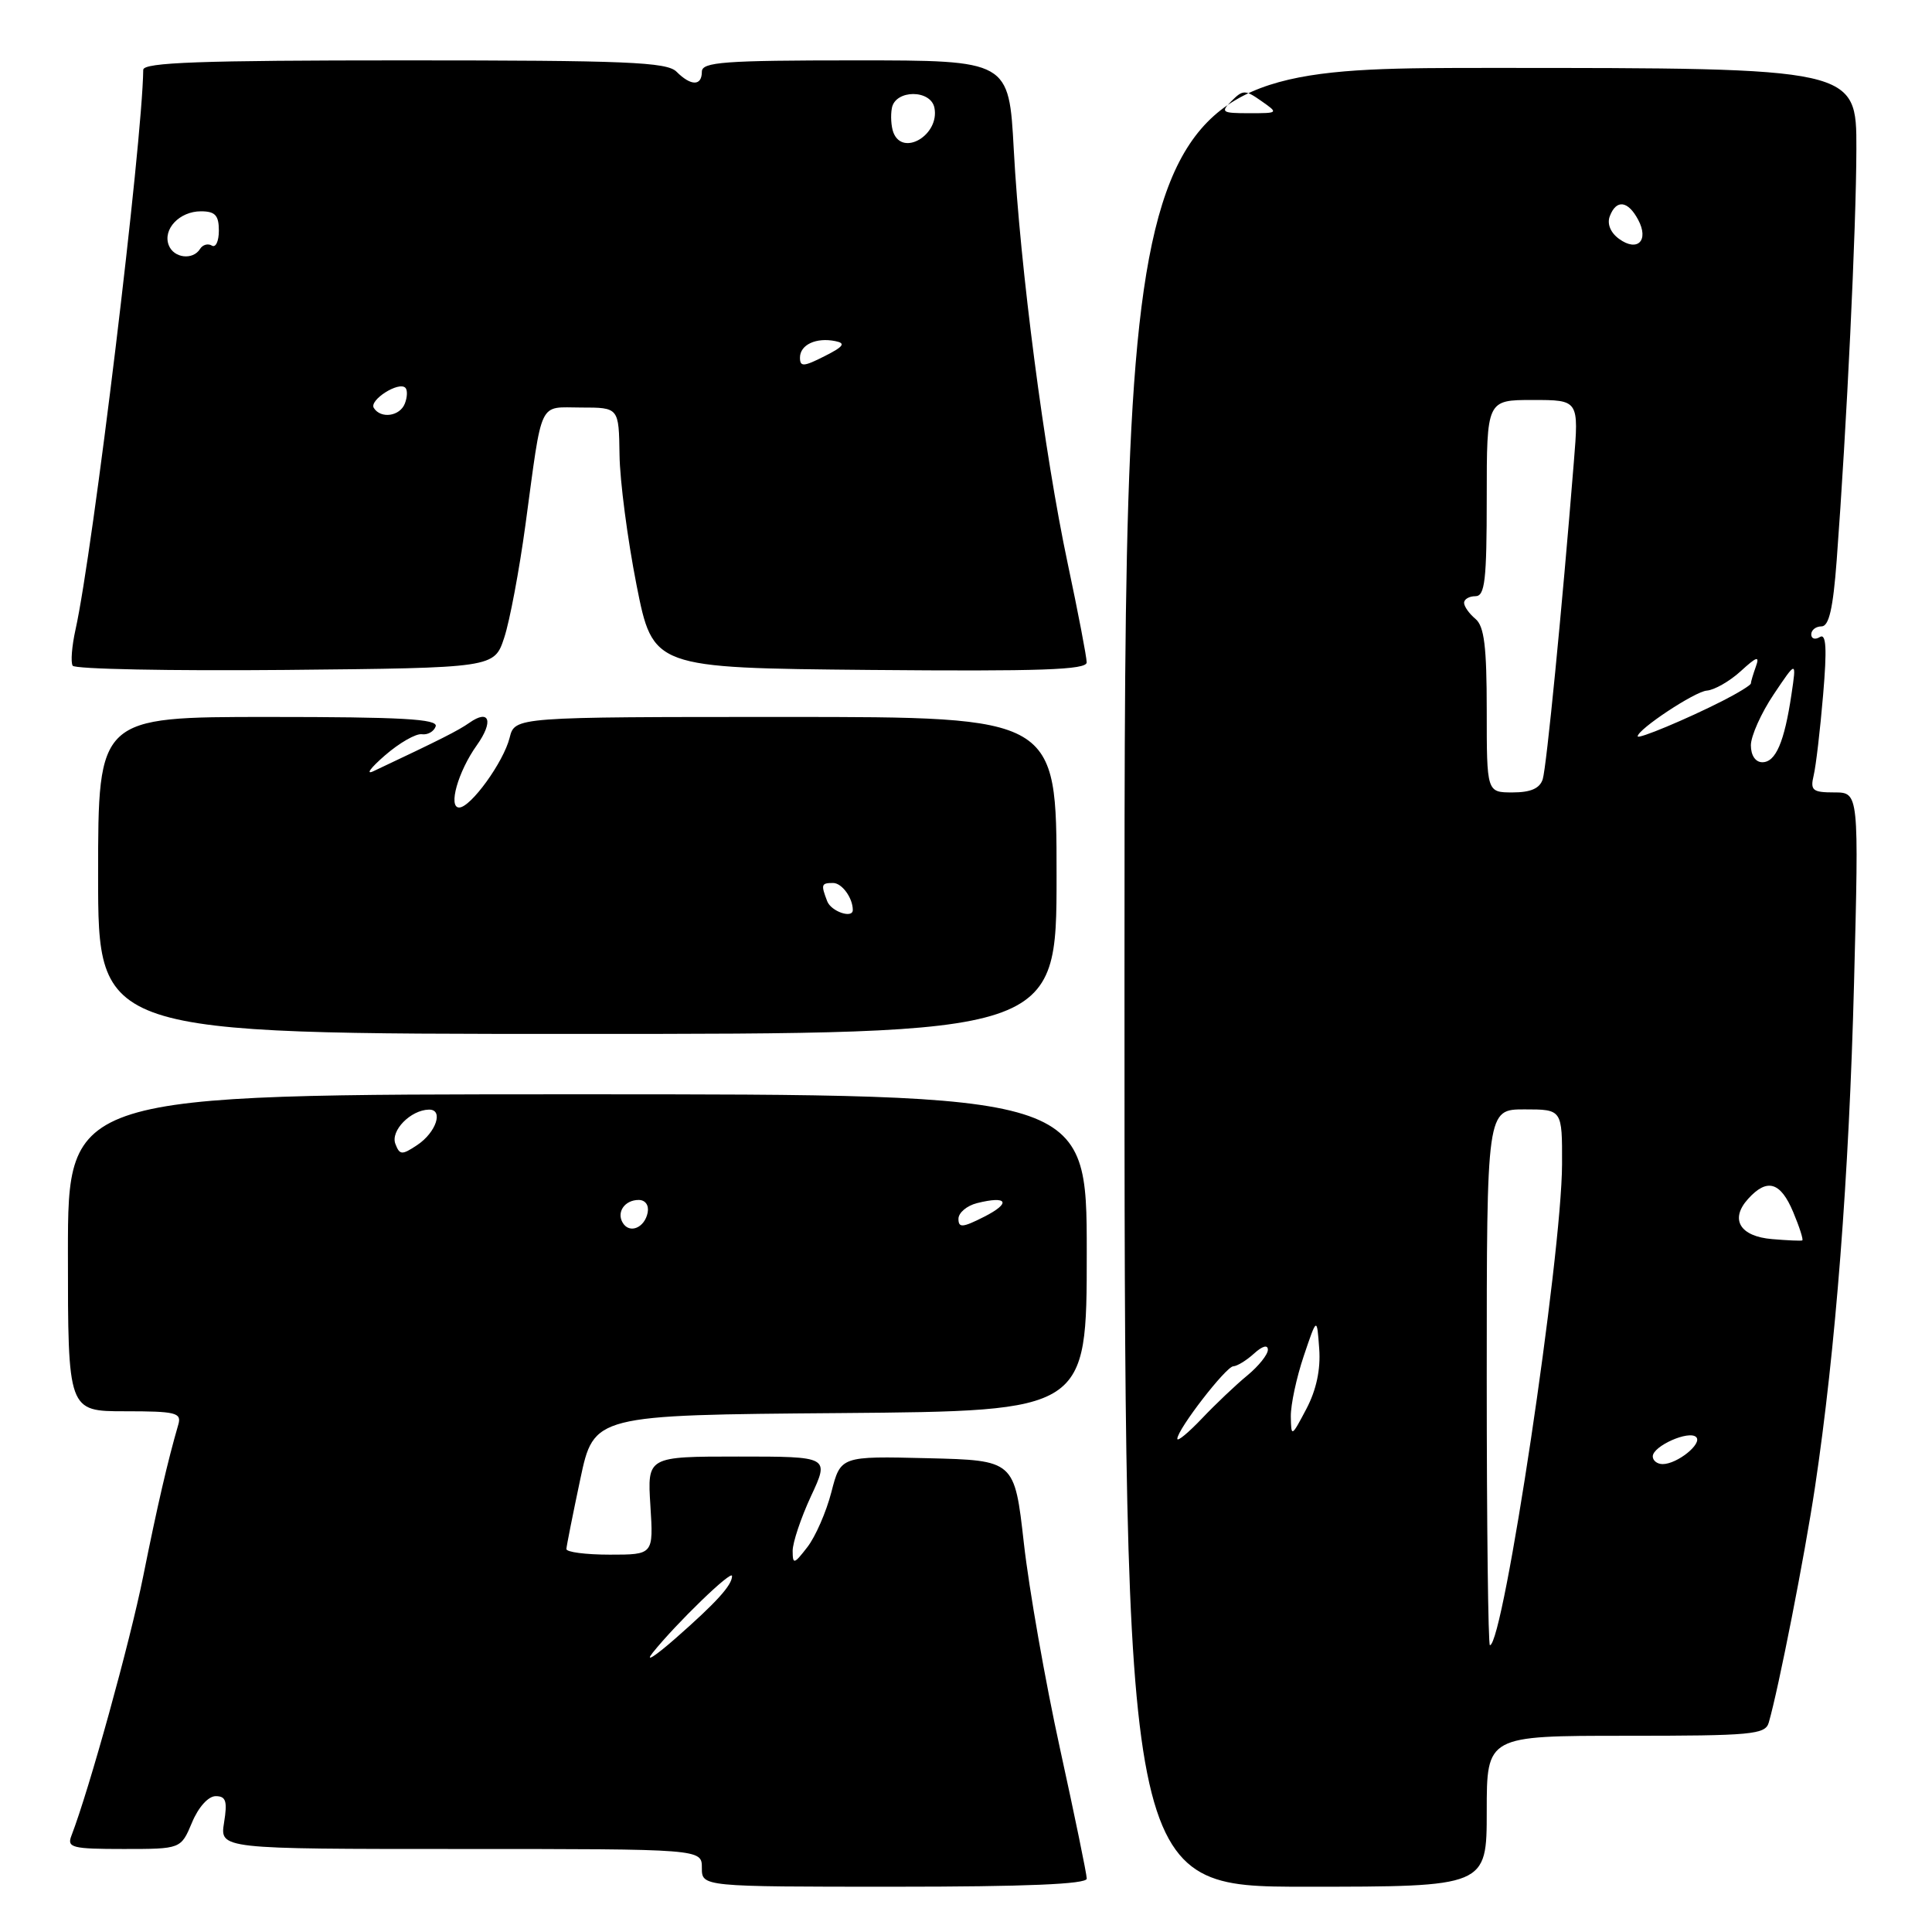 <?xml version="1.0" encoding="UTF-8" standalone="no"?>
<!DOCTYPE svg PUBLIC "-//W3C//DTD SVG 1.1//EN" "http://www.w3.org/Graphics/SVG/1.1/DTD/svg11.dtd" >
<svg xmlns="http://www.w3.org/2000/svg" xmlns:xlink="http://www.w3.org/1999/xlink" version="1.1" viewBox="0 0 256 256">
 <g >
 <path fill="currentColor"
d=" M 144.00 248.93 C 144.00 248.34 142.40 240.58 140.45 231.68 C 138.50 222.78 136.35 210.55 135.67 204.50 C 134.43 193.50 134.43 193.50 122.91 193.22 C 111.39 192.94 111.39 192.94 110.16 197.72 C 109.48 200.35 108.05 203.62 106.98 205.00 C 105.21 207.29 105.04 207.33 105.03 205.50 C 105.03 204.40 106.12 201.14 107.46 198.25 C 109.91 193.00 109.91 193.00 97.84 193.00 C 85.77 193.00 85.77 193.00 86.18 199.50 C 86.59 206.00 86.59 206.00 80.80 206.00 C 77.61 206.00 75.02 205.66 75.05 205.25 C 75.07 204.84 75.90 200.68 76.89 196.00 C 78.69 187.50 78.69 187.50 111.34 187.24 C 144.00 186.97 144.00 186.97 144.00 165.99 C 144.00 145.00 144.00 145.00 76.50 145.00 C 9.00 145.00 9.00 145.00 9.00 166.00 C 9.00 187.00 9.00 187.00 16.57 187.00 C 23.30 187.00 24.08 187.19 23.63 188.75 C 22.22 193.61 20.86 199.47 18.98 208.84 C 17.23 217.57 11.81 237.16 9.46 243.25 C 8.85 244.82 9.56 245.00 16.38 245.00 C 23.97 245.00 23.97 245.00 25.44 241.50 C 26.28 239.47 27.60 238.00 28.58 238.00 C 29.94 238.00 30.15 238.66 29.69 241.50 C 29.13 245.00 29.13 245.00 61.06 245.00 C 93.00 245.00 93.00 245.00 93.00 247.50 C 93.00 250.00 93.00 250.00 118.50 250.00 C 135.92 250.00 144.00 249.66 144.00 248.93 Z  M 197.00 240.00 C 197.00 230.00 197.00 230.00 215.43 230.00 C 232.13 230.00 233.91 229.84 234.37 228.25 C 235.67 223.76 239.13 206.15 240.49 197.09 C 243.23 178.85 245.01 155.85 245.67 130.25 C 246.32 105.00 246.32 105.00 243.05 105.00 C 240.17 105.00 239.85 104.73 240.32 102.75 C 240.62 101.51 241.18 96.72 241.57 92.10 C 242.10 85.91 241.98 83.89 241.14 84.41 C 240.51 84.80 240.00 84.64 240.00 84.06 C 240.00 83.48 240.61 83.00 241.36 83.00 C 242.35 83.00 242.89 80.63 243.37 74.25 C 244.70 56.51 245.96 30.20 245.98 19.75 C 246.00 9.00 246.00 9.00 197.50 9.00 C 149.00 9.00 149.00 9.00 149.00 129.50 C 149.00 250.00 149.00 250.00 173.00 250.00 C 197.00 250.00 197.00 250.00 197.00 240.00 Z  M 140.00 116.00 C 140.00 95.00 140.00 95.00 104.11 95.00 C 68.22 95.00 68.22 95.00 67.53 97.75 C 66.73 100.97 62.37 107.00 60.84 107.00 C 59.35 107.00 60.69 102.24 63.18 98.75 C 65.43 95.59 64.87 93.89 62.20 95.77 C 60.71 96.81 58.51 97.93 49.50 102.18 C 48.40 102.70 49.08 101.77 51.00 100.10 C 52.92 98.43 55.13 97.17 55.90 97.29 C 56.66 97.40 57.49 96.94 57.73 96.25 C 58.07 95.27 53.22 95.00 35.58 95.00 C 13.00 95.00 13.00 95.00 13.00 116.00 C 13.00 137.00 13.00 137.00 76.50 137.00 C 140.00 137.00 140.00 137.00 140.00 116.00 Z  M 66.81 84.50 C 67.54 82.30 68.81 75.55 69.63 69.50 C 71.92 52.64 71.27 54.00 77.02 54.00 C 82.00 54.00 82.00 54.00 82.09 60.25 C 82.13 63.69 83.15 71.45 84.34 77.50 C 86.52 88.50 86.52 88.50 115.26 88.77 C 137.91 88.97 144.00 88.76 143.99 87.77 C 143.99 87.07 142.86 81.18 141.48 74.68 C 138.37 60.04 135.17 35.47 134.33 19.82 C 133.69 8.00 133.69 8.00 113.35 8.00 C 95.93 8.00 93.00 8.22 93.00 9.50 C 93.00 11.42 91.56 11.42 89.64 9.50 C 88.37 8.22 82.97 8.00 53.57 8.00 C 26.59 8.00 19.00 8.27 18.98 9.25 C 18.86 18.97 12.31 73.13 10.00 83.45 C 9.52 85.62 9.35 87.76 9.63 88.21 C 9.91 88.66 22.59 88.91 37.81 88.77 C 65.49 88.50 65.49 88.50 66.81 84.50 Z  M 86.49 218.99 C 89.60 215.11 97.00 207.94 97.00 208.83 C 97.00 210.05 94.94 212.32 89.50 217.10 C 86.75 219.51 85.40 220.36 86.49 218.99 Z  M 82.53 162.05 C 81.65 160.63 82.77 159.00 84.63 159.00 C 85.51 159.00 86.01 159.70 85.82 160.67 C 85.43 162.68 83.44 163.52 82.53 162.05 Z  M 127.00 161.50 C 127.00 160.70 128.11 159.76 129.46 159.42 C 133.52 158.40 134.03 159.39 130.40 161.23 C 127.54 162.68 127.00 162.72 127.00 161.50 Z  M 52.39 151.57 C 51.72 149.83 54.40 147.09 56.82 147.03 C 58.82 146.98 57.80 150.06 55.26 151.74 C 53.26 153.07 52.96 153.06 52.39 151.57 Z  M 197.00 182.50 C 197.00 147.00 197.00 147.00 202.00 147.00 C 207.00 147.00 207.00 147.00 206.98 154.25 C 206.94 166.45 199.21 218.00 197.42 218.00 C 197.19 218.00 197.00 202.03 197.00 182.50 Z  M 219.00 192.98 C 219.00 191.61 223.81 189.48 224.75 190.42 C 225.62 191.28 222.24 194.00 220.31 194.00 C 219.59 194.00 219.00 193.54 219.00 192.98 Z  M 156.00 190.65 C 156.00 189.42 162.44 181.08 163.42 181.04 C 163.93 181.02 165.17 180.26 166.17 179.35 C 167.28 178.34 168.00 178.15 168.00 178.85 C 168.00 179.49 166.77 181.02 165.27 182.26 C 163.77 183.49 161.07 186.05 159.27 187.95 C 157.47 189.84 156.00 191.06 156.00 190.65 Z  M 171.04 187.69 C 171.02 186.14 171.79 182.54 172.75 179.69 C 174.50 174.50 174.50 174.50 174.80 178.69 C 175.01 181.45 174.42 184.18 173.10 186.69 C 171.12 190.44 171.09 190.45 171.04 187.69 Z  M 234.84 164.19 C 230.54 163.84 229.18 161.57 231.63 158.86 C 234.15 156.07 235.93 156.60 237.61 160.61 C 238.44 162.59 238.98 164.28 238.81 164.36 C 238.64 164.44 236.85 164.36 234.84 164.19 Z  M 197.00 94.12 C 197.00 85.67 196.67 82.97 195.50 82.00 C 194.68 81.32 194.00 80.36 194.00 79.88 C 194.00 79.39 194.68 79.00 195.50 79.00 C 196.76 79.00 197.00 76.89 197.00 66.00 C 197.00 53.00 197.00 53.00 203.10 53.00 C 209.21 53.00 209.21 53.00 208.54 61.25 C 206.96 80.93 204.92 101.63 204.42 103.25 C 204.03 104.47 202.83 105.00 200.43 105.00 C 197.00 105.00 197.00 105.00 197.00 94.12 Z  M 232.00 98.75 C 232.01 97.51 233.37 94.47 235.03 92.00 C 238.05 87.50 238.05 87.50 237.38 92.00 C 236.44 98.33 235.29 101.00 233.52 101.00 C 232.61 101.00 232.00 100.10 232.00 98.75 Z  M 217.00 97.57 C 217.00 96.64 224.59 91.62 226.16 91.51 C 227.16 91.43 229.18 90.28 230.65 88.94 C 232.79 86.98 233.19 86.86 232.66 88.33 C 232.30 89.34 232.00 90.34 232.00 90.56 C 232.00 90.78 230.31 91.82 228.25 92.87 C 223.49 95.29 217.00 98.00 217.00 97.57 Z  M 214.53 31.65 C 213.39 30.82 212.92 29.65 213.31 28.64 C 214.17 26.39 215.71 26.58 217.06 29.11 C 218.54 31.87 216.98 33.44 214.53 31.65 Z  M 163.19 13.38 C 164.69 11.88 164.99 11.88 167.13 13.38 C 169.43 14.99 169.42 15.00 165.51 15.00 C 161.88 15.00 161.70 14.87 163.19 13.38 Z  M 109.61 119.42 C 108.76 117.20 108.82 117.00 110.39 117.00 C 111.56 117.00 113.00 118.98 113.00 120.58 C 113.00 121.76 110.13 120.78 109.61 119.42 Z  M 49.53 54.05 C 48.89 53.02 52.83 50.50 53.71 51.38 C 54.01 51.67 53.98 52.61 53.65 53.46 C 53.00 55.17 50.45 55.53 49.53 54.05 Z  M 106.00 47.39 C 106.00 45.68 108.14 44.68 110.69 45.20 C 112.10 45.48 111.79 45.92 109.25 47.20 C 106.49 48.60 106.00 48.63 106.00 47.39 Z  M 22.36 32.49 C 21.54 30.37 23.79 28.00 26.62 28.00 C 28.51 28.00 29.00 28.53 29.00 30.56 C 29.00 31.97 28.58 32.86 28.07 32.54 C 27.56 32.23 26.86 32.42 26.51 32.98 C 25.57 34.51 23.02 34.21 22.36 32.49 Z  M 118.38 17.56 C 118.08 16.77 117.99 15.30 118.18 14.31 C 118.65 11.85 123.35 11.84 123.82 14.30 C 124.51 17.87 119.63 20.80 118.38 17.56 Z "/>
</g>
</svg>